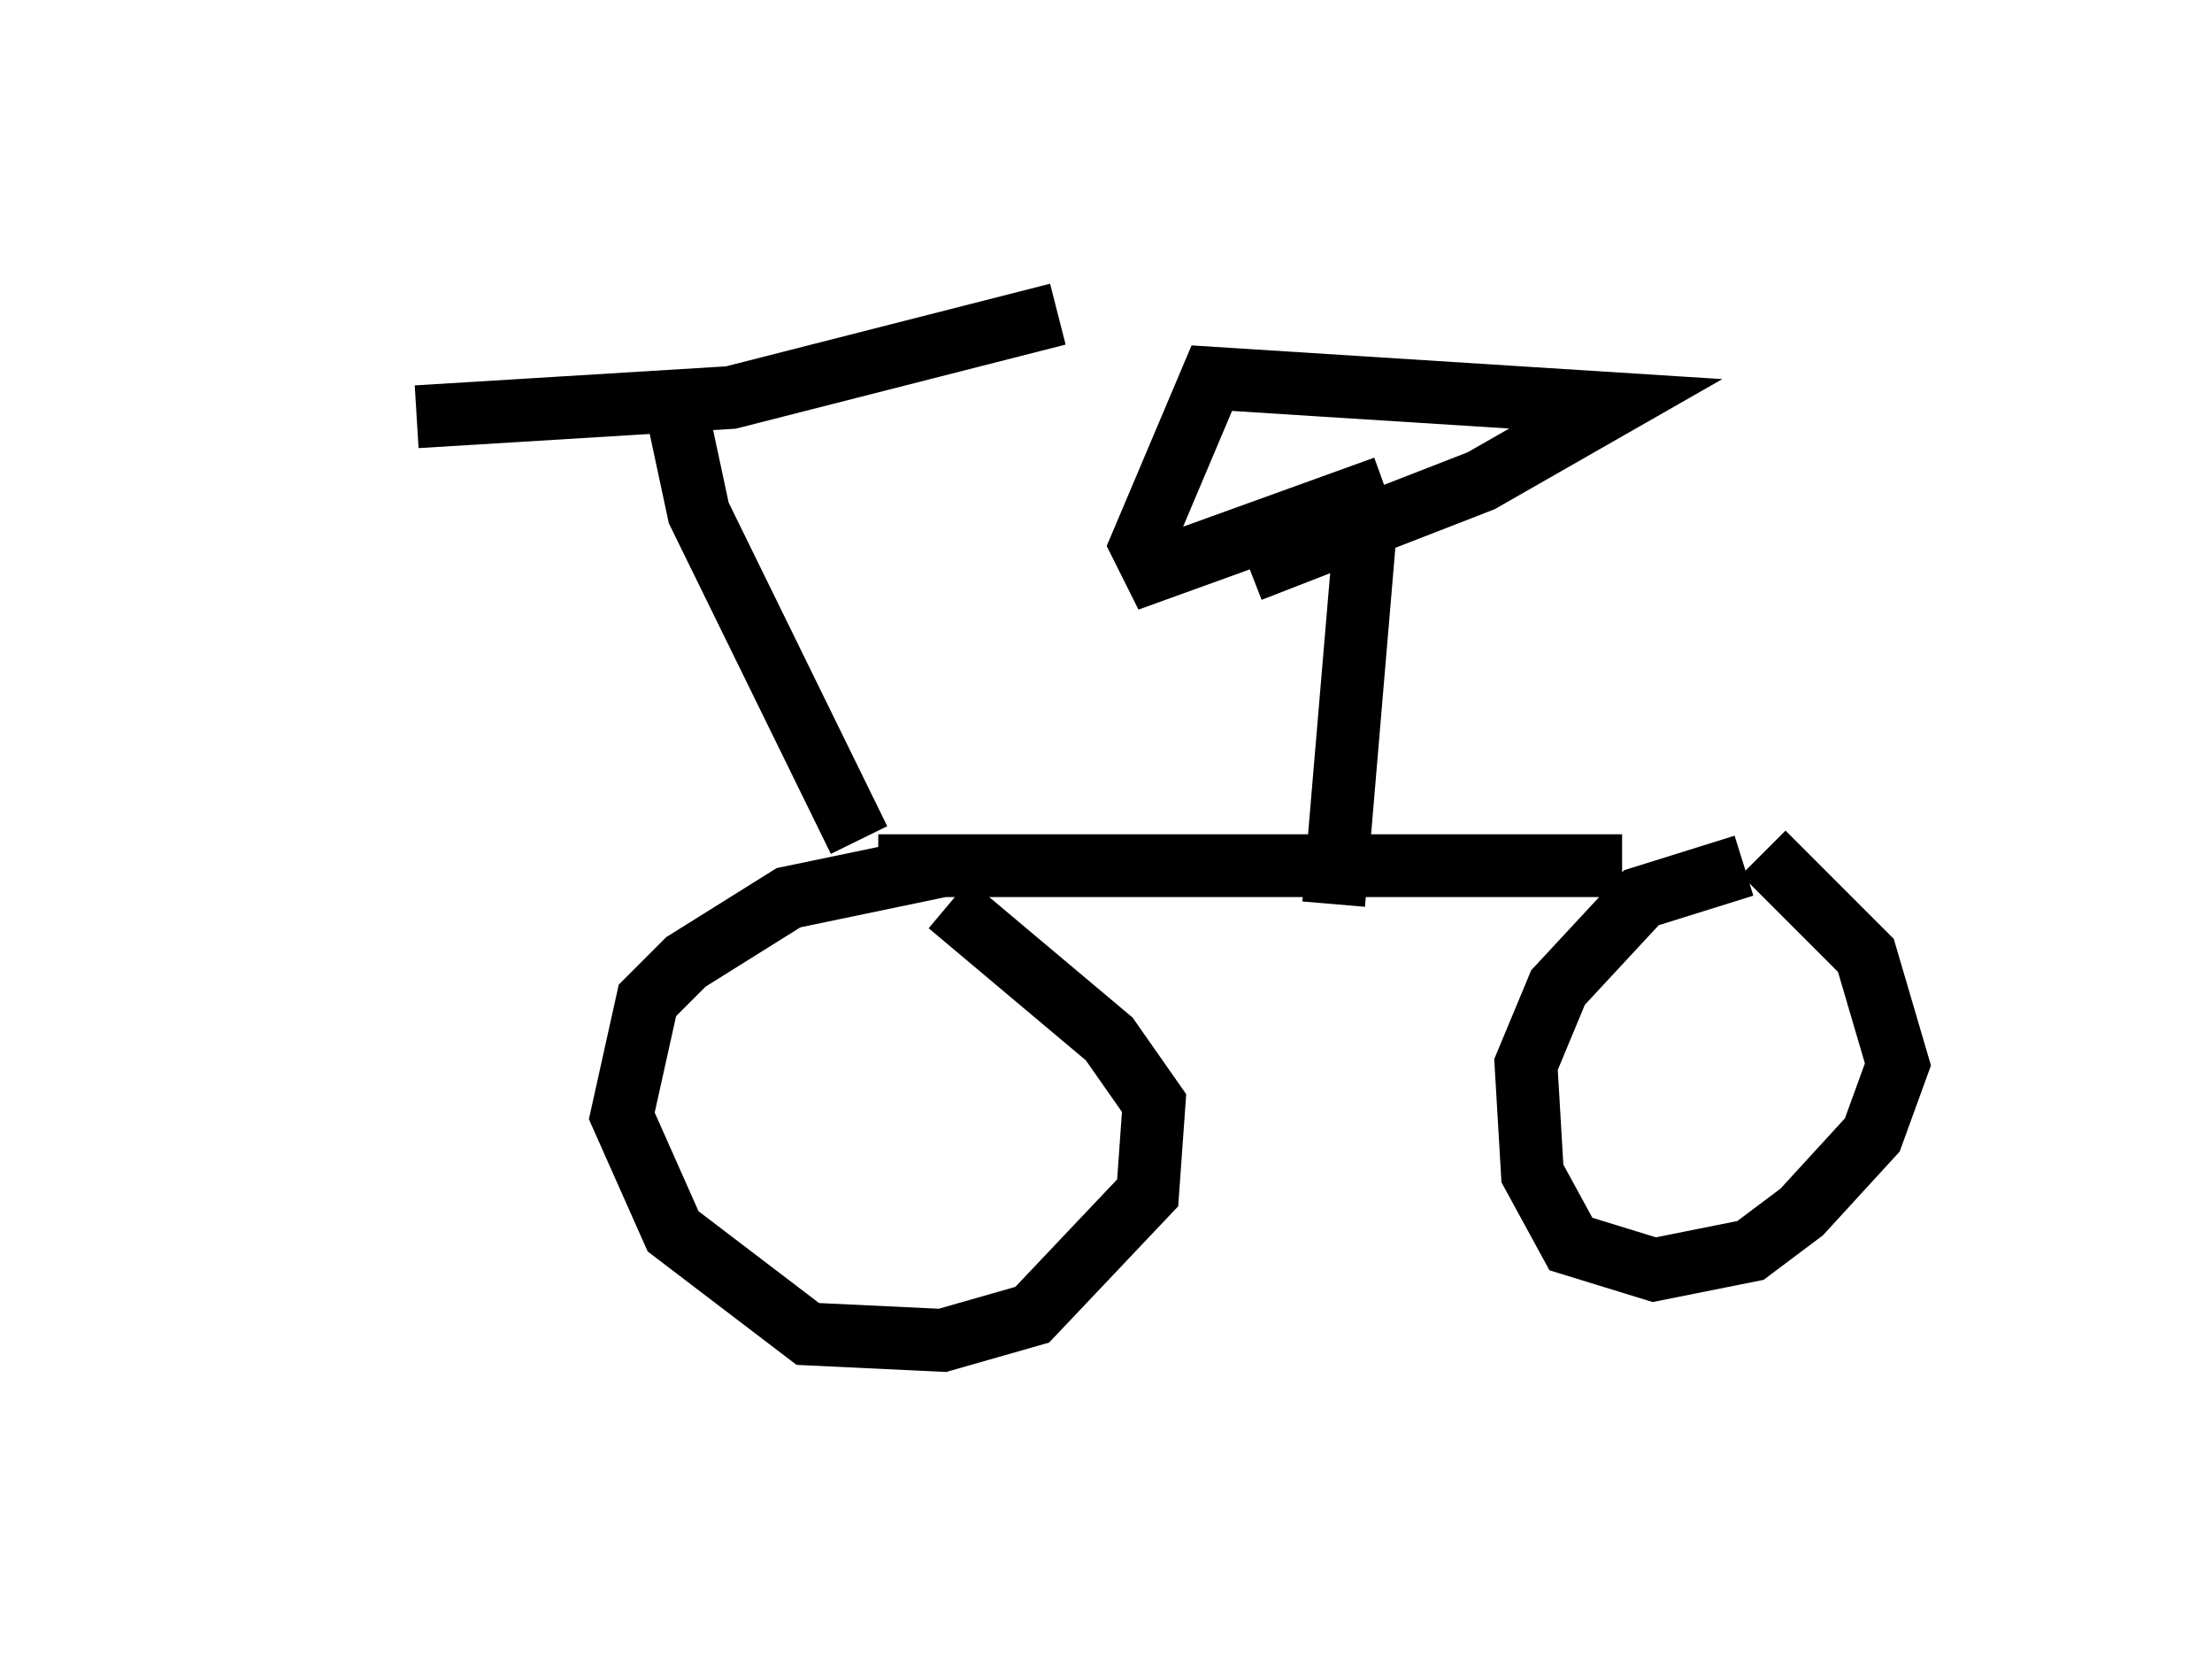 <?xml version="1.0" encoding="utf-8" ?>
<svg baseProfile="full" height="26.334" version="1.1" width="35.215" xmlns="http://www.w3.org/2000/svg" xmlns:ev="http://www.w3.org/2001/xml-events" xmlns:xlink="http://www.w3.org/1999/xlink"><defs /><rect fill="white" height="26.334" width="35.215" x="0" y="0" /><path d="M5, 6.429 m1.633, 0.204 l5.002, -0.306 5.206, -1.327 m-6.023, 1.735 l0.306, 1.429 2.552, 5.206 m0.306, 0.408 l11.842, 0.0 m-10.821, 0.0 l-2.45, 0.51 -1.633, 1.021 l-0.613, 0.613 -0.408, 1.838 l0.817, 1.838 2.144, 1.633 l2.144, 0.102 1.429, -0.408 l1.838, -1.94 0.102, -1.429 l-0.715, -1.021 -2.552, -2.144 m12.658, -0.613 l-1.633, 0.51 -1.327, 1.429 l-0.51, 1.225 0.102, 1.735 l0.613, 1.123 1.327, 0.408 l1.531, -0.306 0.817, -0.613 l1.123, -1.225 0.408, -1.123 l-0.51, -1.735 -1.633, -1.633 m-6.84, 0.817 l0.51, -6.023 m0.306, -0.613 l-3.675, 1.327 -0.204, -0.408 l1.123, -2.654 6.431, 0.408 l-2.144, 1.225 -3.675, 1.429 " fill="none" stroke="black" stroke-width="1" /></svg>